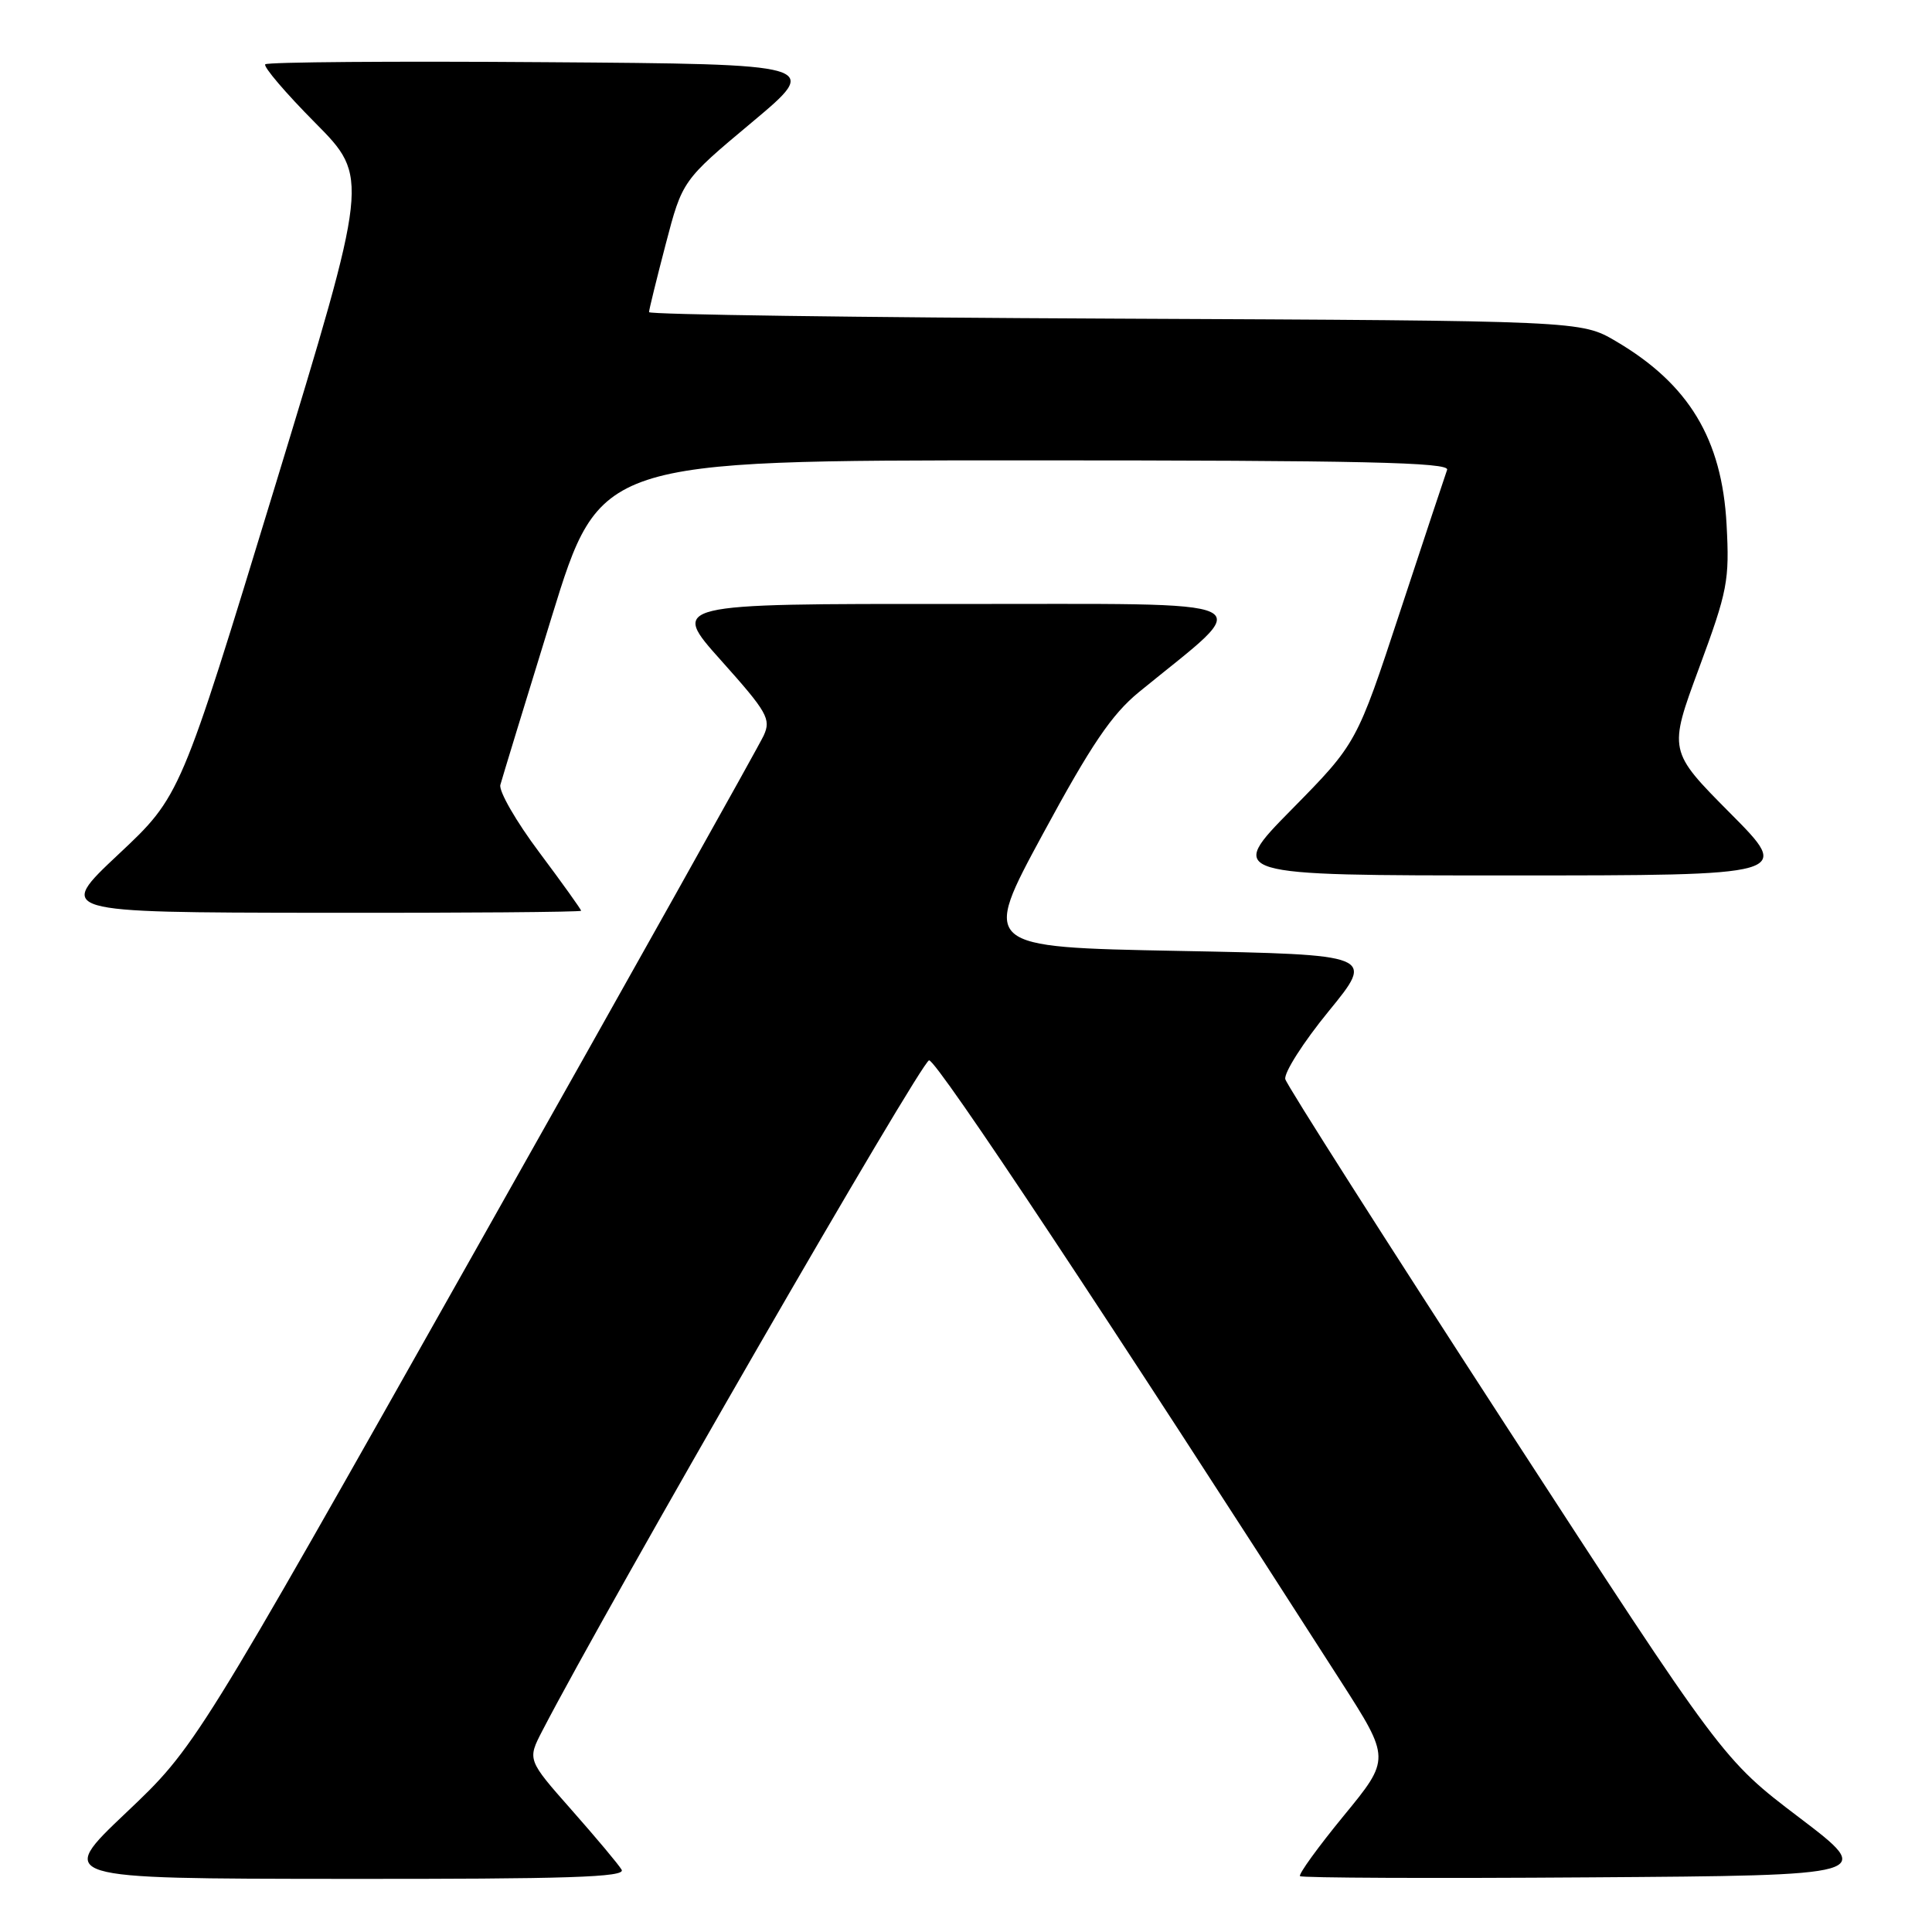 <?xml version="1.0" encoding="UTF-8" standalone="no"?>
<!DOCTYPE svg PUBLIC "-//W3C//DTD SVG 1.1//EN" "http://www.w3.org/Graphics/SVG/1.1/DTD/svg11.dtd" >
<svg xmlns="http://www.w3.org/2000/svg" xmlns:xlink="http://www.w3.org/1999/xlink" version="1.1" viewBox="0 0 256 256">
 <g >
 <path fill="currentColor"
d=" M 82.37 247.75 C 81.97 247.06 78.98 243.50 75.75 239.84 C 69.87 233.18 69.87 233.18 71.86 229.34 C 80.66 212.37 122.12 140.50 123.11 140.50 C 124.16 140.50 147.14 175.17 177.66 222.77 C 184.25 233.05 184.25 233.05 178.04 240.61 C 174.63 244.77 172.03 248.36 172.26 248.60 C 172.50 248.83 189.75 248.91 210.60 248.76 C 248.50 248.50 248.50 248.50 238.39 240.82 C 228.28 233.14 228.28 233.14 199.49 188.82 C 183.66 164.44 170.53 143.82 170.31 143.00 C 170.10 142.18 172.68 138.12 176.05 134.00 C 182.18 126.50 182.18 126.50 156.13 126.00 C 130.07 125.50 130.07 125.50 138.20 110.48 C 144.59 98.68 147.30 94.67 150.91 91.71 C 166.50 78.96 168.79 80.06 126.66 80.03 C 88.82 80.00 88.82 80.00 95.56 87.53 C 101.67 94.36 102.19 95.28 101.20 97.45 C 100.60 98.77 83.41 129.47 62.99 165.68 C 25.88 231.50 25.88 231.50 16.69 240.21 C 7.50 248.93 7.50 248.93 45.31 248.96 C 75.29 248.99 82.96 248.74 82.37 247.75 Z  M 77.00 120.68 C 77.00 120.50 74.50 117.01 71.45 112.93 C 68.39 108.85 66.08 104.83 66.30 104.00 C 66.52 103.18 69.58 93.16 73.10 81.75 C 79.50 61.00 79.50 61.00 135.86 61.00 C 180.52 61.00 192.12 61.26 191.75 62.25 C 191.50 62.94 188.70 71.38 185.53 81.00 C 179.77 98.50 179.77 98.50 171.16 107.25 C 162.54 116.00 162.54 116.00 200.00 116.00 C 237.46 116.00 237.46 116.00 229.26 107.75 C 221.07 99.50 221.07 99.50 225.14 88.50 C 228.92 78.28 229.18 76.93 228.78 69.50 C 228.17 58.17 223.78 50.89 214.11 45.21 C 209.50 42.50 209.50 42.50 147.75 42.22 C 113.79 42.07 86.00 41.68 86.00 41.36 C 86.00 41.04 87.00 36.99 88.21 32.35 C 90.42 23.91 90.42 23.91 99.63 16.21 C 108.84 8.50 108.84 8.50 72.27 8.24 C 52.15 8.09 35.45 8.22 35.15 8.52 C 34.85 8.81 37.83 12.31 41.77 16.28 C 48.92 23.50 48.92 23.50 36.42 64.50 C 23.91 105.50 23.91 105.50 15.70 113.20 C 7.50 120.90 7.50 120.90 42.25 120.95 C 61.36 120.98 77.00 120.85 77.00 120.68 Z "/>
</g>
</svg>